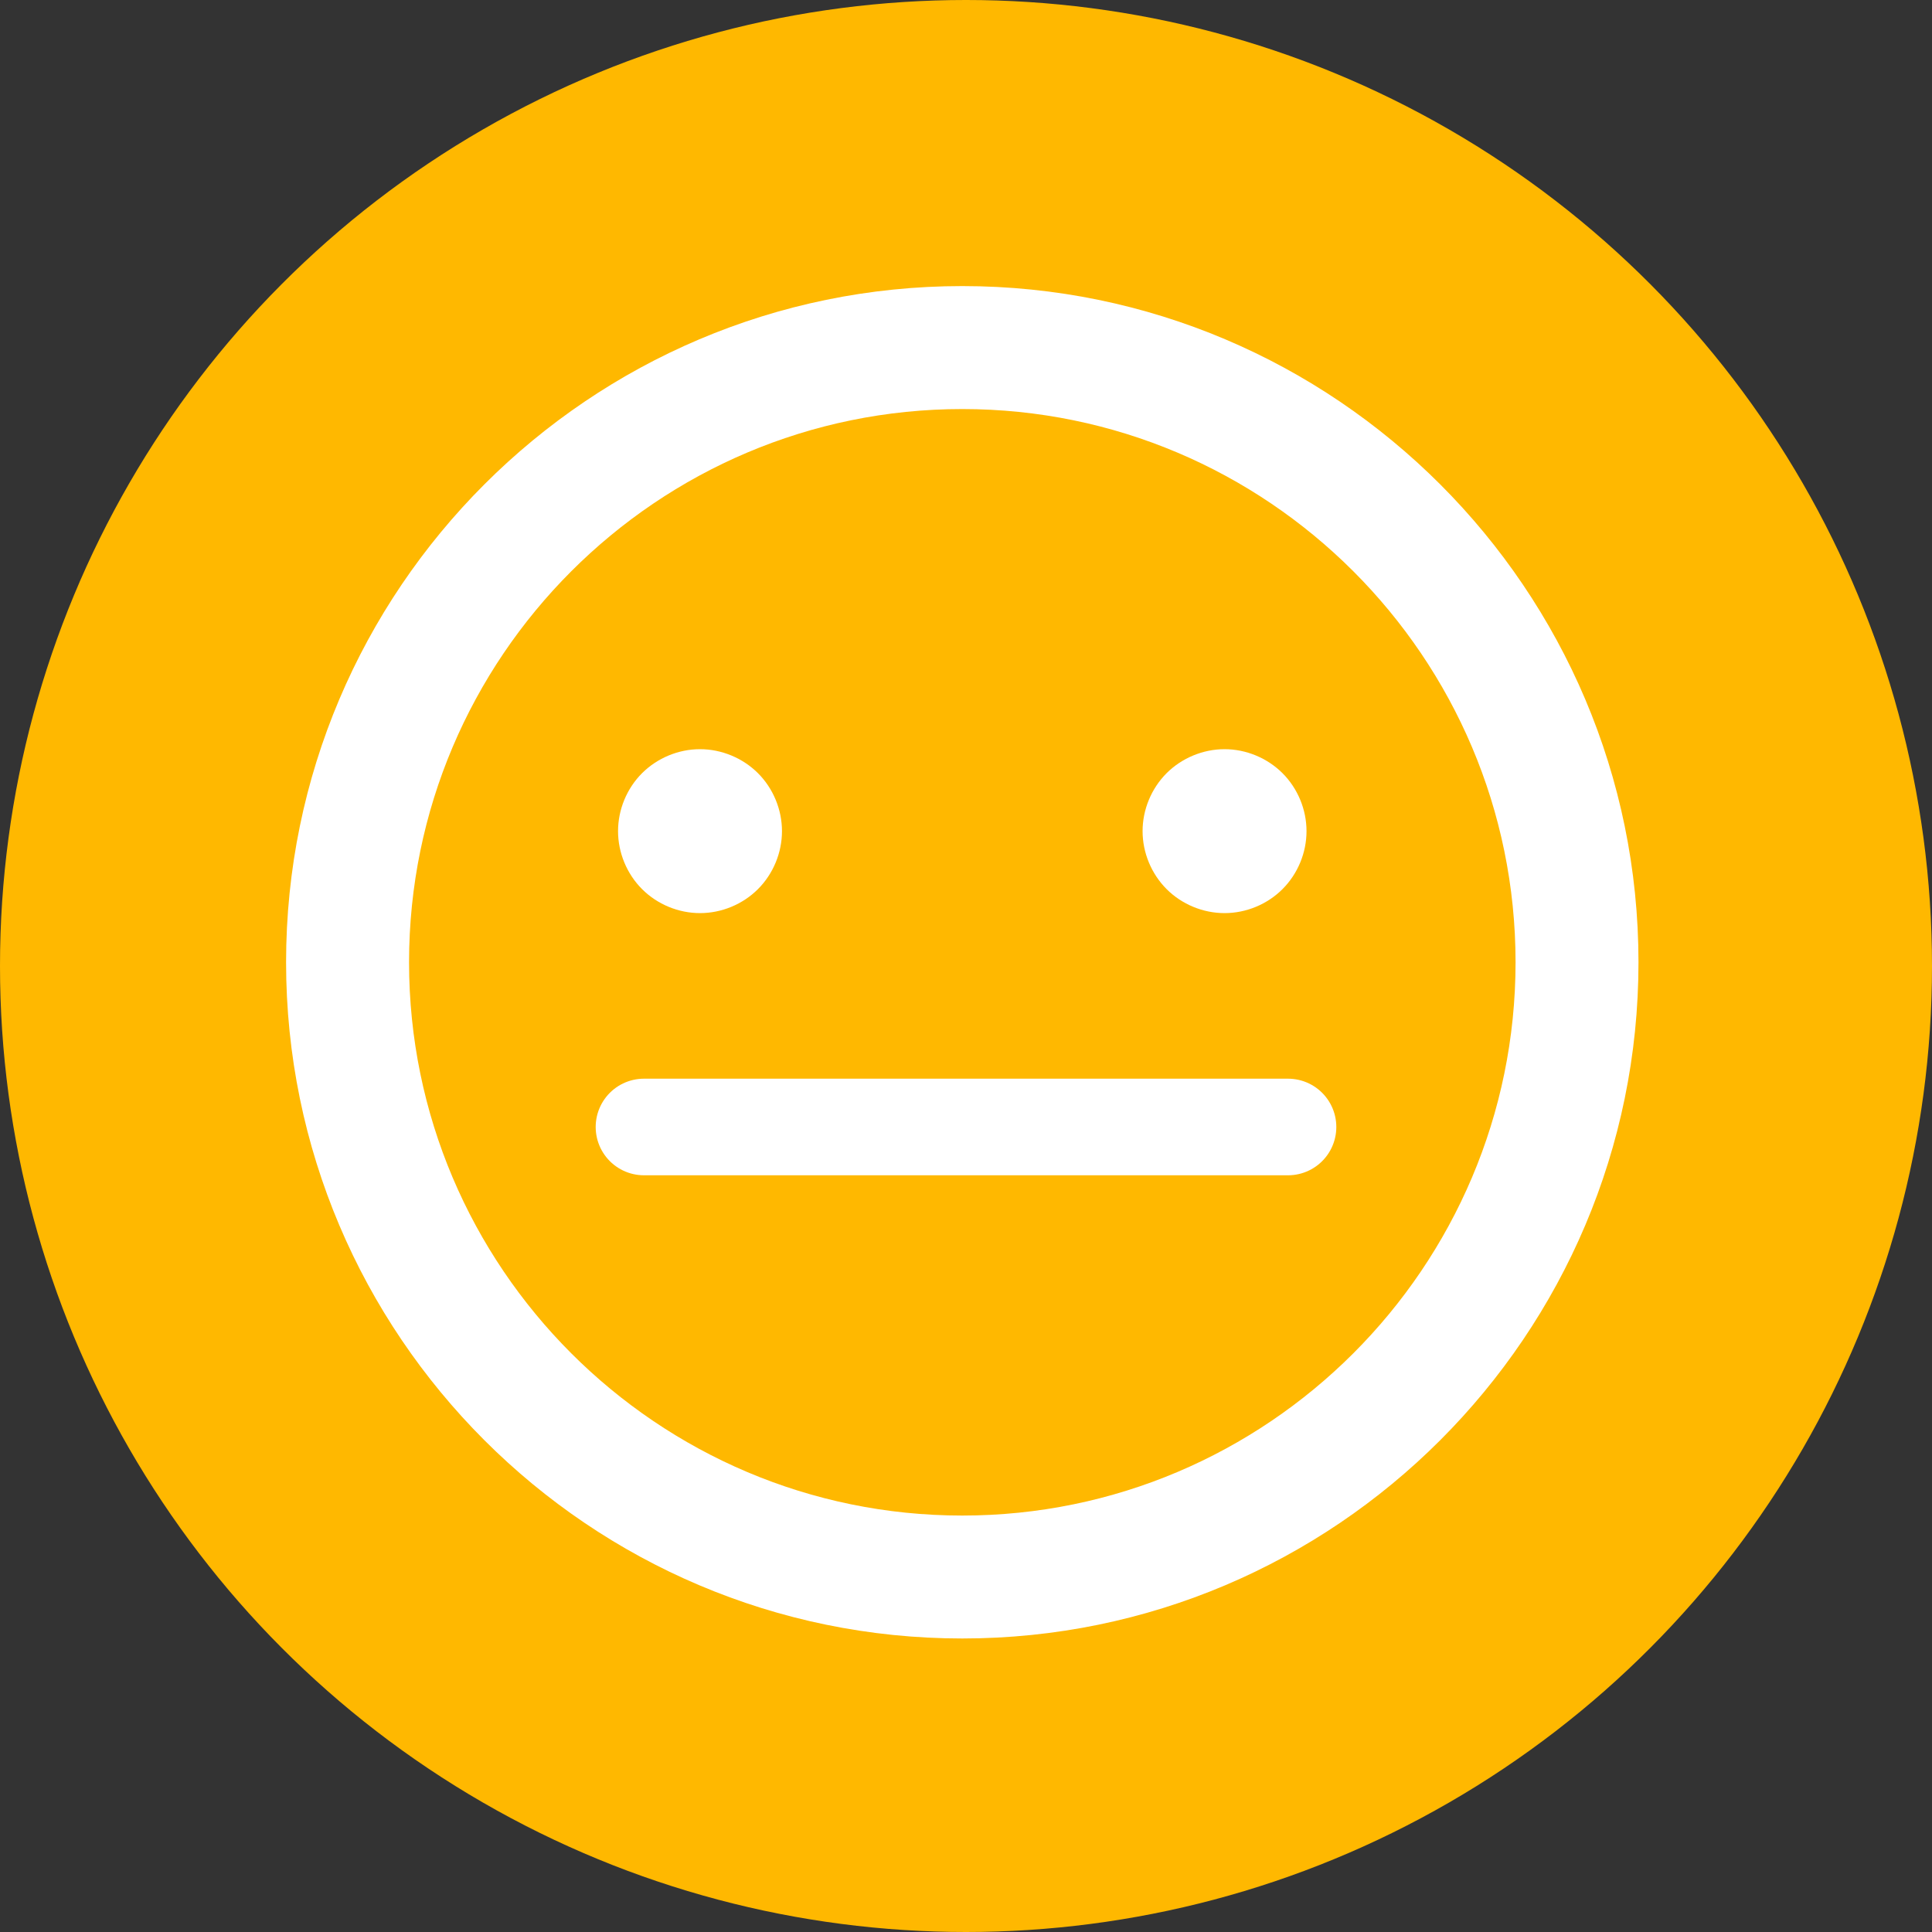 <svg width="40" height="40" viewBox="0 0 40 40" fill="none" xmlns="http://www.w3.org/2000/svg">
<rect x="0" y="0" width="40" height="40" fill="#333333" stroke="none"/>
<circle cx="20" cy="20" r="20" fill="#FFB800"/>
<path d="M19.923 5.923C12.204 5.923 5.923 12.204 5.923 19.923C5.923 27.643 12.204 33.923 19.923 33.923C27.643 33.923 33.923 27.643 33.923 19.923C33.923 12.204 27.643 5.923 19.923 5.923ZM19.923 31.378C13.607 31.378 8.469 26.239 8.469 19.923C8.469 13.607 13.607 8.469 19.923 8.469C26.239 8.469 31.378 13.607 31.378 19.923C31.378 26.239 26.239 31.378 19.923 31.378Z" fill="white"/>
<path d="M15.693 18.408C16.009 18.092 16.19 17.654 16.19 17.208C16.19 16.762 16.009 16.324 15.693 16.008C15.377 15.693 14.939 15.511 14.493 15.511C14.046 15.511 13.609 15.693 13.293 16.008C12.977 16.324 12.796 16.762 12.796 17.208C12.796 17.654 12.977 18.092 13.293 18.408C13.609 18.724 14.047 18.905 14.493 18.905C14.939 18.905 15.377 18.724 15.693 18.408Z" fill="white"/>
<path d="M25.353 15.511C24.907 15.511 24.469 15.693 24.153 16.008C23.838 16.324 23.656 16.761 23.656 17.208C23.656 17.655 23.838 18.092 24.153 18.408C24.469 18.724 24.907 18.905 25.353 18.905C25.799 18.905 26.237 18.724 26.553 18.408C26.869 18.092 27.05 17.655 27.05 17.208C27.05 16.762 26.869 16.324 26.553 16.008C26.237 15.693 25.799 15.511 25.353 15.511Z" fill="white"/>
<path d="M13.333 23.333H26.667" stroke="white" stroke-width="2" stroke-linecap="round"/>
</svg>
